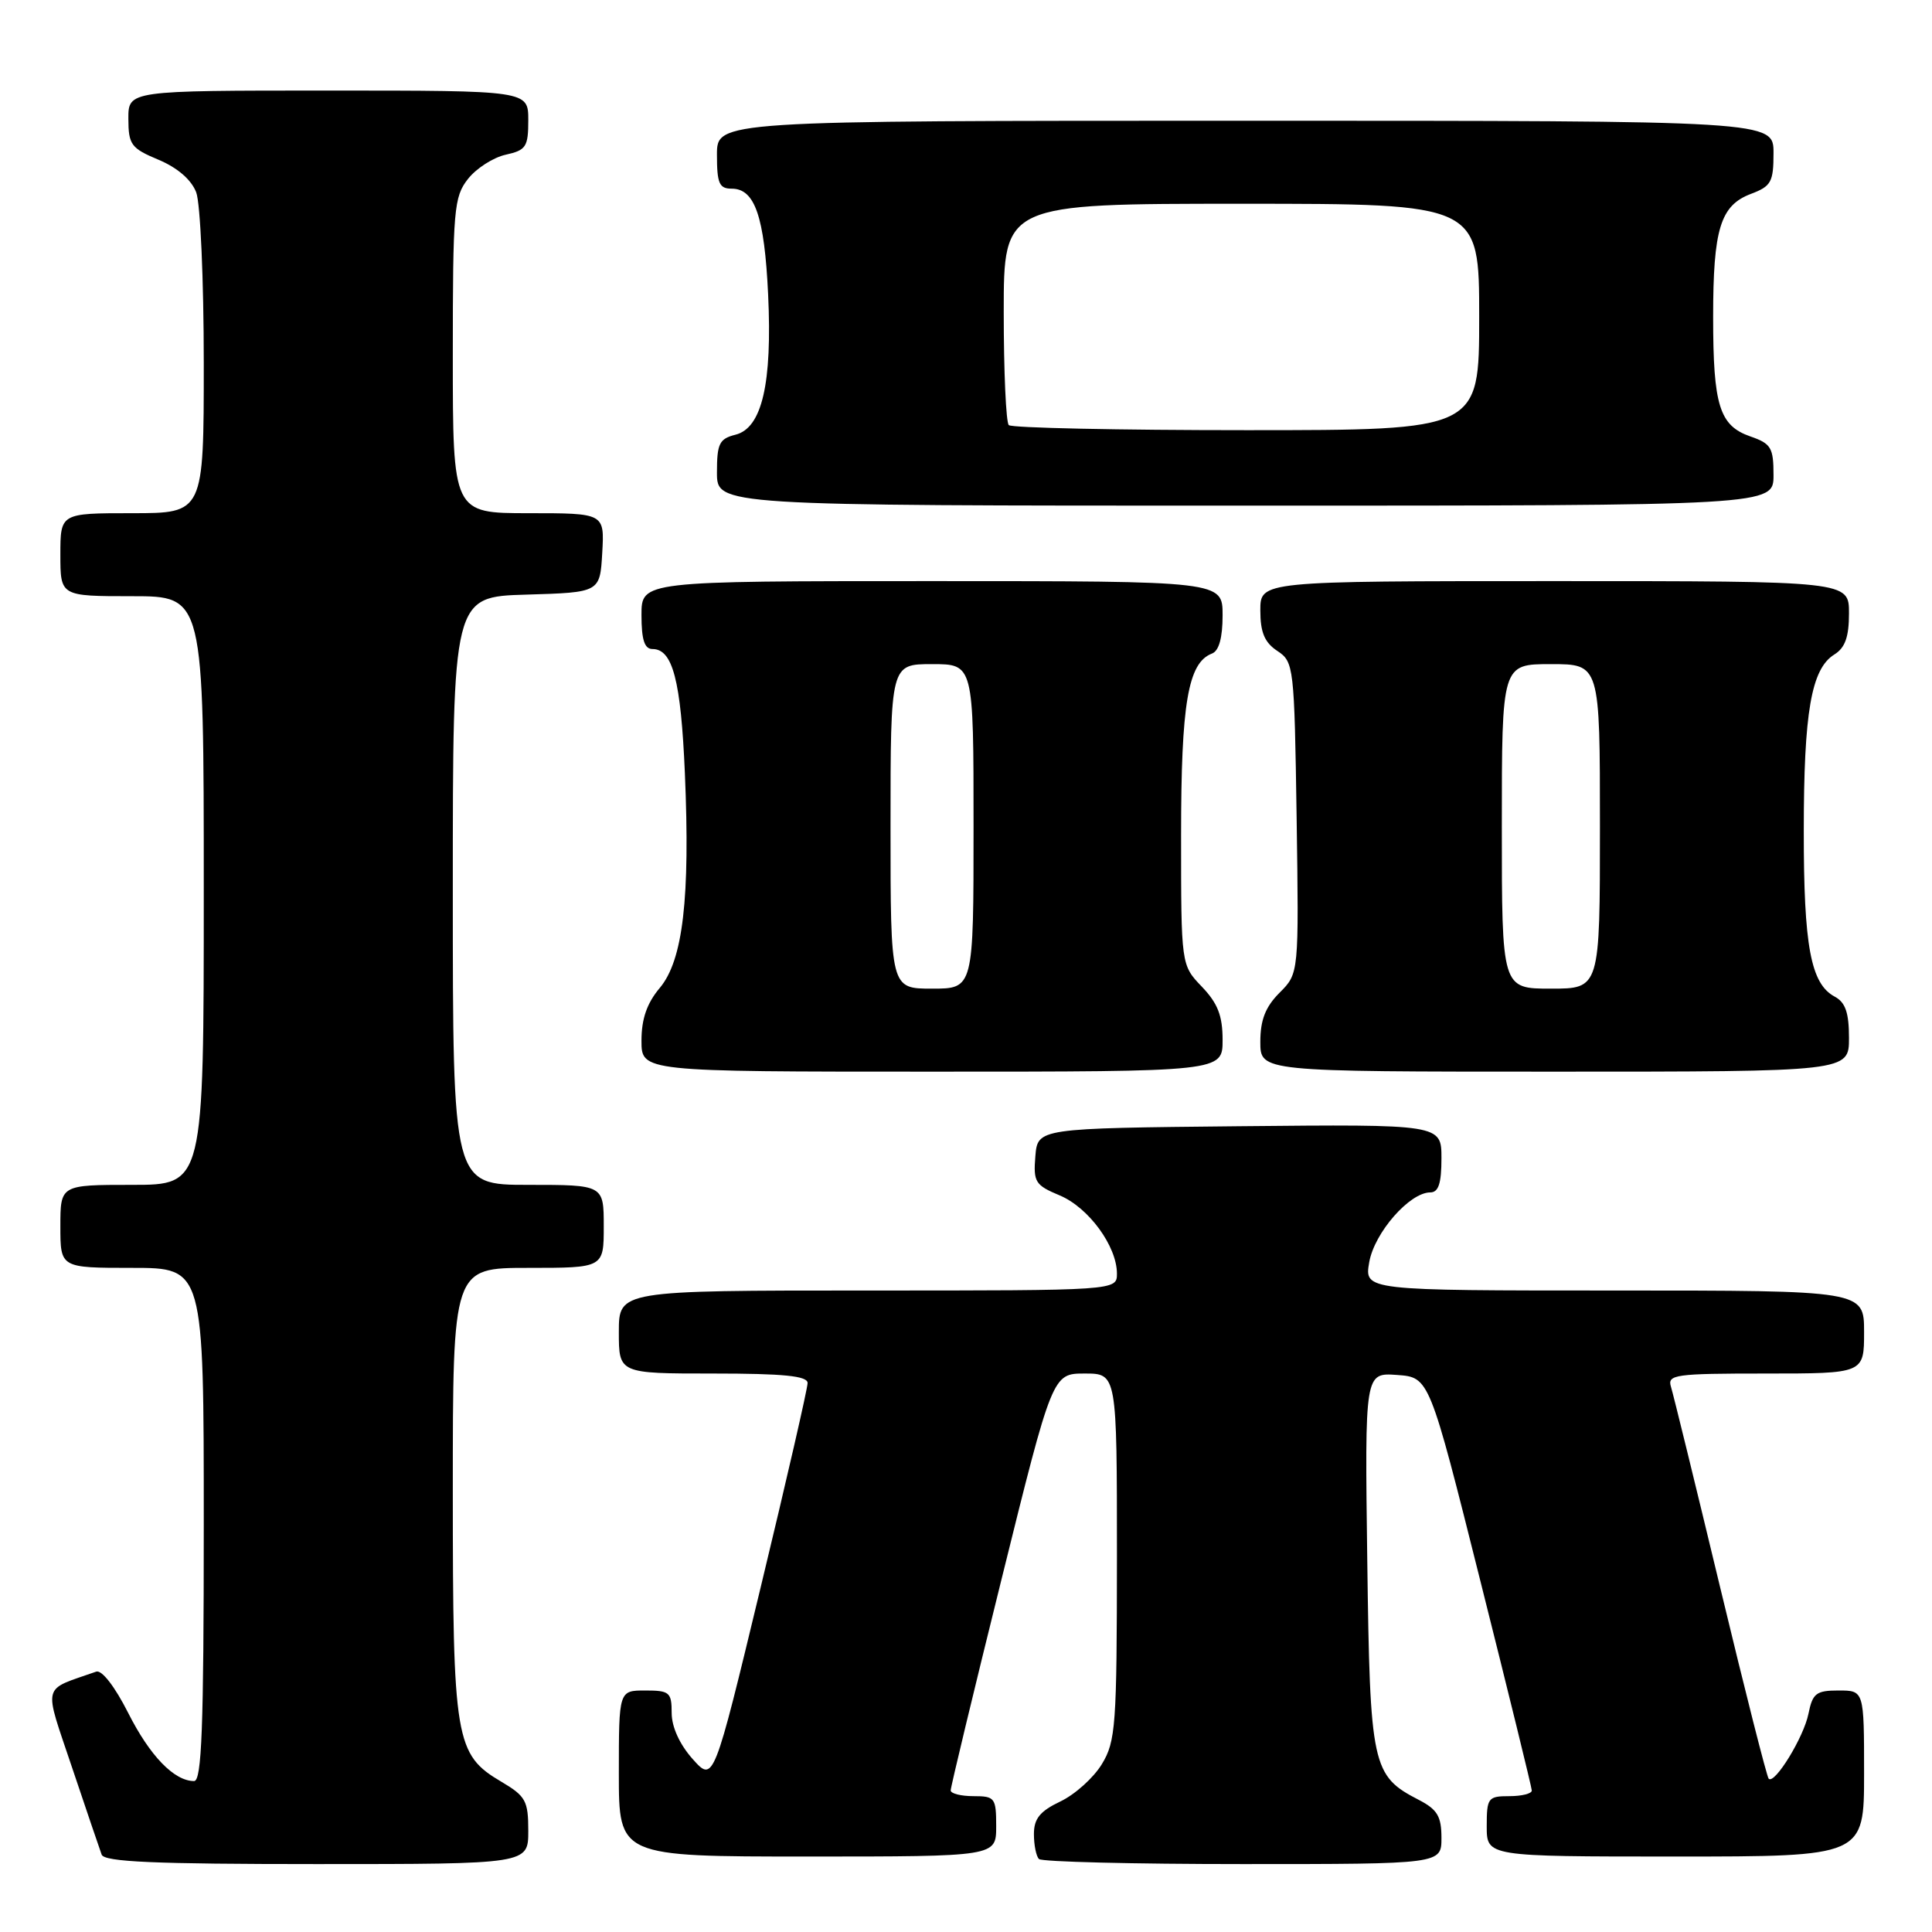 <?xml version="1.0" encoding="UTF-8" standalone="no"?>
<!DOCTYPE svg PUBLIC "-//W3C//DTD SVG 1.1//EN" "http://www.w3.org/Graphics/SVG/1.1/DTD/svg11.dtd" >
<svg xmlns="http://www.w3.org/2000/svg" xmlns:xlink="http://www.w3.org/1999/xlink" version="1.1" viewBox="0 0 256 256">
 <g >
 <path fill="currentColor"
d=" M 70.00 242.60 C 70.00 238.62 69.66 238.00 66.45 236.10 C 60.31 232.48 60.00 230.64 60.00 197.53 C 60.00 168.00 60.00 168.00 70.00 168.00 C 80.00 168.00 80.00 168.00 80.00 162.50 C 80.00 157.00 80.00 157.00 70.00 157.00 C 60.00 157.00 60.00 157.00 60.00 118.04 C 60.00 79.07 60.00 79.07 69.75 78.79 C 79.50 78.50 79.50 78.50 79.80 73.25 C 80.10 68.00 80.10 68.00 70.05 68.00 C 60.00 68.00 60.00 68.00 60.00 47.13 C 60.00 27.74 60.14 26.09 62.01 23.71 C 63.12 22.30 65.37 20.86 67.01 20.50 C 69.71 19.90 70.00 19.46 70.00 15.92 C 70.00 12.00 70.00 12.00 43.50 12.00 C 17.00 12.00 17.00 12.00 17.01 15.75 C 17.02 19.17 17.37 19.65 21.01 21.17 C 23.53 22.23 25.36 23.82 26.00 25.49 C 26.55 26.94 27.00 37.10 27.00 48.07 C 27.00 68.00 27.00 68.00 17.50 68.00 C 8.00 68.00 8.00 68.00 8.00 73.50 C 8.00 79.00 8.00 79.00 17.50 79.00 C 27.00 79.00 27.00 79.00 27.00 118.00 C 27.00 157.00 27.00 157.00 17.50 157.00 C 8.00 157.00 8.00 157.00 8.00 162.50 C 8.00 168.00 8.00 168.00 17.50 168.00 C 27.00 168.00 27.00 168.00 27.00 202.00 C 27.00 228.92 26.73 236.00 25.72 236.00 C 23.08 236.00 19.86 232.67 16.98 226.96 C 15.22 223.48 13.49 221.24 12.75 221.50 C 5.45 224.07 5.75 222.86 9.55 234.21 C 11.45 239.87 13.22 245.06 13.47 245.75 C 13.83 246.71 20.46 247.00 41.97 247.00 C 70.00 247.00 70.00 247.00 70.00 242.60 Z  M 191.00 243.53 C 191.00 240.68 190.46 239.77 188.01 238.50 C 181.79 235.29 181.53 234.11 181.17 206.74 C 180.84 181.88 180.84 181.88 185.12 182.19 C 189.39 182.50 189.39 182.50 196.16 209.50 C 199.89 224.35 202.96 236.84 202.97 237.25 C 202.99 237.66 201.65 238.00 200.00 238.00 C 197.17 238.00 197.00 238.22 197.00 242.00 C 197.00 246.00 197.00 246.00 222.00 246.00 C 247.00 246.00 247.00 246.00 247.00 235.00 C 247.00 224.00 247.00 224.00 243.62 224.00 C 240.65 224.00 240.18 224.37 239.63 227.08 C 239.01 230.19 235.15 236.48 234.36 235.69 C 234.12 235.45 231.23 224.07 227.94 210.38 C 224.65 196.70 221.71 184.71 221.41 183.75 C 220.91 182.14 221.95 182.00 233.93 182.00 C 247.00 182.00 247.00 182.00 247.00 176.50 C 247.00 171.00 247.00 171.00 213.89 171.00 C 180.78 171.00 180.78 171.00 181.43 167.25 C 182.11 163.34 186.78 158.00 189.52 158.00 C 190.61 158.00 191.00 156.81 191.00 153.48 C 191.00 148.97 191.00 148.97 164.25 149.23 C 137.50 149.50 137.50 149.50 137.19 153.21 C 136.91 156.63 137.17 157.04 140.42 158.40 C 144.24 160.00 147.99 165.12 148.00 168.75 C 148.00 171.00 148.00 171.00 115.00 171.00 C 82.00 171.00 82.00 171.00 82.00 176.50 C 82.00 182.00 82.00 182.00 94.50 182.00 C 103.83 182.00 107.00 182.32 107.01 183.25 C 107.02 183.94 104.22 196.13 100.79 210.34 C 94.56 236.19 94.56 236.19 91.78 233.08 C 90.06 231.15 89.00 228.83 89.00 226.98 C 89.00 224.24 88.72 224.00 85.50 224.00 C 82.00 224.00 82.00 224.00 82.00 235.00 C 82.00 246.00 82.00 246.00 107.00 246.00 C 132.00 246.00 132.00 246.00 132.00 242.00 C 132.00 238.22 131.83 238.00 129.00 238.00 C 127.35 238.00 125.99 237.66 125.97 237.25 C 125.96 236.84 128.99 224.24 132.71 209.25 C 139.46 182.00 139.46 182.00 143.73 182.00 C 148.00 182.00 148.00 182.00 148.00 206.25 C 147.99 228.69 147.84 230.74 146.00 233.76 C 144.91 235.56 142.44 237.78 140.51 238.70 C 137.80 239.99 137.00 240.98 137.00 243.02 C 137.00 244.48 137.30 245.97 137.67 246.33 C 138.03 246.70 150.18 247.00 164.67 247.00 C 191.00 247.00 191.00 247.00 191.00 243.53 Z  M 162.00 137.80 C 162.00 134.59 161.36 132.94 159.25 130.74 C 156.50 127.87 156.50 127.87 156.50 110.68 C 156.50 93.18 157.41 87.82 160.59 86.60 C 161.52 86.25 162.00 84.51 162.00 81.53 C 162.00 77.00 162.00 77.00 123.50 77.00 C 85.00 77.00 85.00 77.00 85.00 81.50 C 85.00 84.79 85.40 86.00 86.46 86.00 C 89.14 86.00 90.22 90.16 90.75 102.45 C 91.46 119.02 90.50 127.25 87.42 130.91 C 85.72 132.93 85.00 135.01 85.00 137.89 C 85.00 142.00 85.00 142.00 123.50 142.00 C 162.00 142.00 162.00 142.00 162.00 137.80 Z  M 245.00 137.54 C 245.00 134.18 244.53 132.82 243.11 132.06 C 239.93 130.36 239.00 125.38 239.01 110.10 C 239.01 94.35 240.00 88.64 243.05 86.73 C 244.49 85.84 245.00 84.40 245.00 81.26 C 245.00 77.00 245.00 77.00 206.00 77.00 C 167.00 77.00 167.00 77.00 167.00 80.88 C 167.00 83.79 167.56 85.13 169.25 86.25 C 171.44 87.70 171.51 88.25 171.81 108.36 C 172.11 128.98 172.11 128.98 169.56 131.53 C 167.68 133.41 167.00 135.14 167.00 138.05 C 167.00 142.00 167.00 142.00 206.00 142.00 C 245.00 142.00 245.00 142.00 245.00 137.54 Z  M 235.00 62.95 C 235.00 59.32 234.68 58.78 231.93 57.83 C 227.83 56.40 227.00 53.74 227.00 42.00 C 227.00 30.33 227.96 27.22 232.01 25.69 C 234.69 24.68 235.00 24.12 235.00 20.28 C 235.00 16.00 235.00 16.00 165.00 16.00 C 95.00 16.00 95.00 16.00 95.00 20.50 C 95.00 24.31 95.30 25.00 96.96 25.00 C 100.02 25.00 101.29 28.68 101.78 38.99 C 102.34 50.81 100.97 56.72 97.46 57.60 C 95.31 58.14 95.00 58.78 95.00 62.61 C 95.00 67.00 95.00 67.00 165.00 67.00 C 235.00 67.00 235.00 67.00 235.00 62.95 Z  M 118.00 109.50 C 118.00 88.00 118.00 88.00 123.50 88.00 C 129.00 88.00 129.00 88.00 129.00 109.50 C 129.00 131.00 129.00 131.00 123.50 131.00 C 118.00 131.00 118.00 131.00 118.00 109.50 Z  M 199.00 109.50 C 199.00 88.00 199.00 88.00 205.50 88.00 C 212.00 88.00 212.00 88.00 212.00 109.50 C 212.00 131.00 212.00 131.00 205.50 131.00 C 199.00 131.00 199.00 131.00 199.00 109.50 Z  M 133.67 56.33 C 133.30 55.97 133.00 49.22 133.00 41.33 C 133.00 27.00 133.00 27.00 164.50 27.00 C 196.00 27.00 196.00 27.00 196.00 42.00 C 196.00 57.00 196.00 57.00 165.17 57.00 C 148.21 57.00 134.03 56.70 133.67 56.33 Z "/>
</g>
</svg>